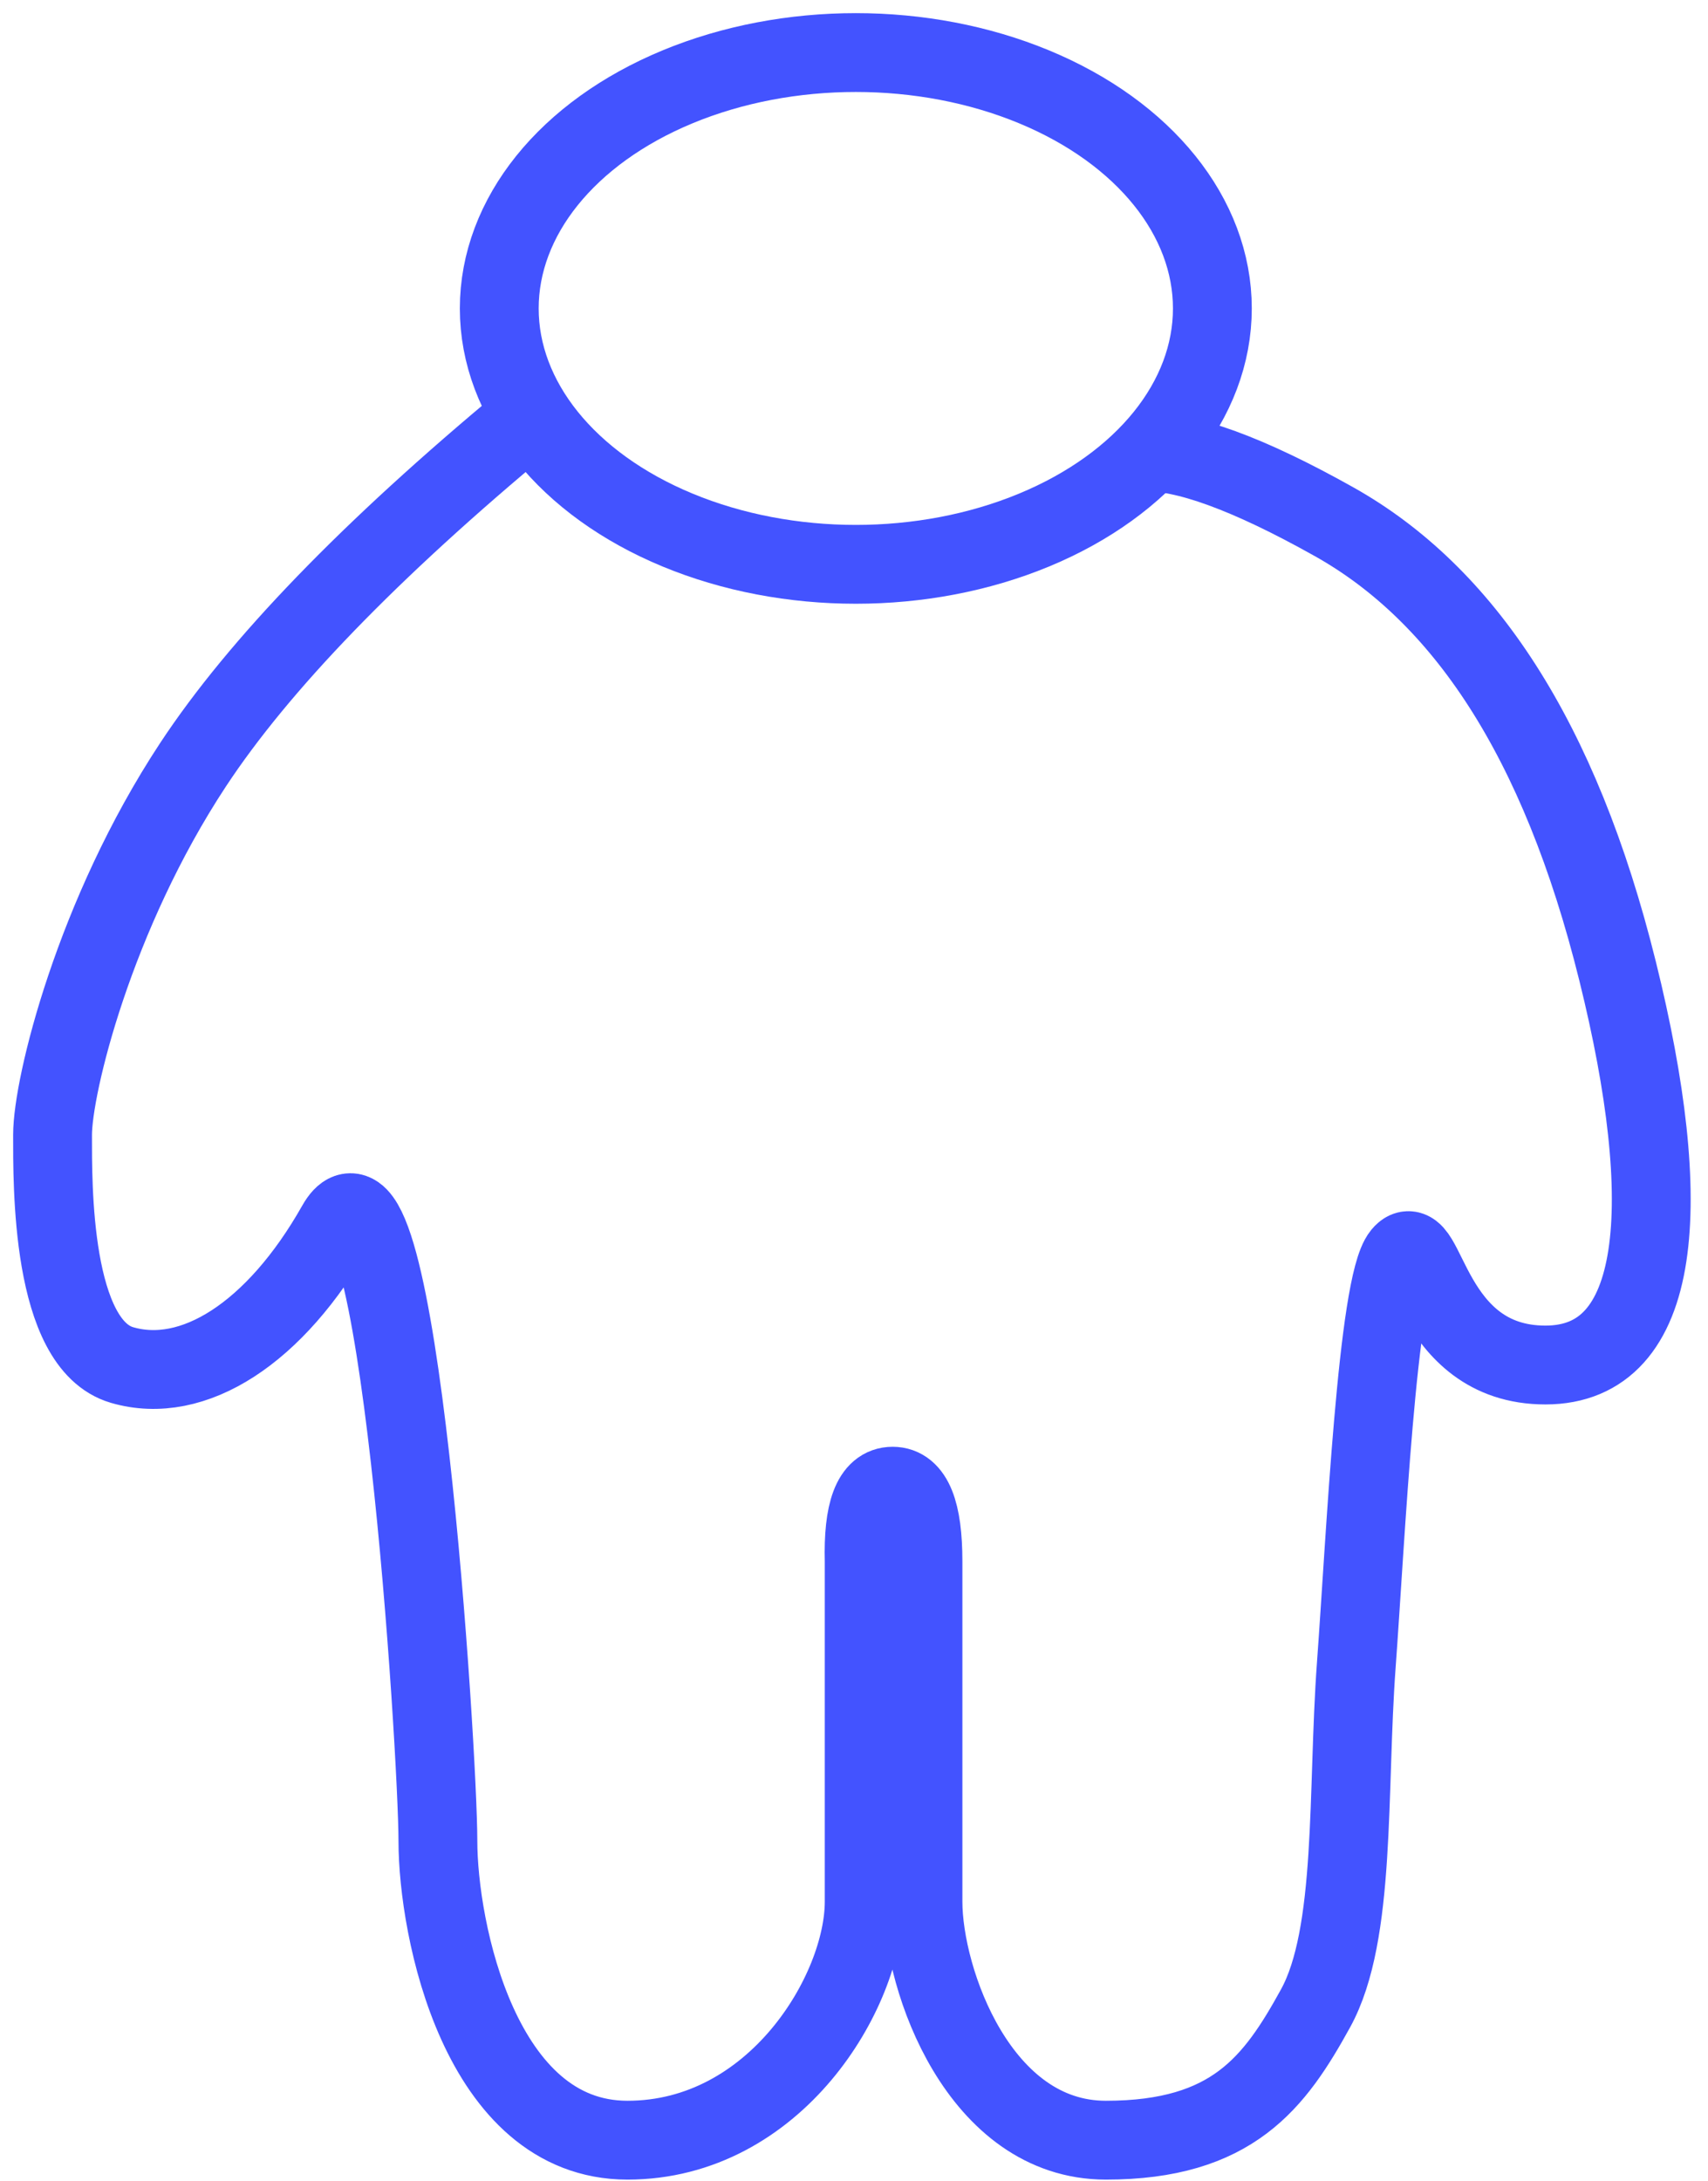 <?xml version="1.0" encoding="UTF-8"?>
<svg width="65px" height="83px" viewBox="0 0 65 83" version="1.1" xmlns="http://www.w3.org/2000/svg" xmlns:xlink="http://www.w3.org/1999/xlink">
    <!-- Generator: Sketch 47.1 (45422) - http://www.bohemiancoding.com/sketch -->
    <title>icon/robot</title>
    <desc>Created with Sketch.</desc>
    <defs></defs>
    <g id="Page-1" stroke="none" stroke-width="1" fill="none" fill-rule="evenodd">
        <g id="05.2-Programmer-robot-modale" transform="translate(-128, -290)" stroke="#4353FF" stroke-width="3">
            <g id="icon/robot" transform="translate(130, 292)">
                <ellipse id="Oval-6" cx="30.569" cy="9.737" rx="13.569" ry="9.737"></ellipse>
                <path d="M18.01,14 C12.076,18.926 7.856,23.292 5.348,27.097 C1.587,32.804 0,39.317 0,41.185 C0,43.053 -0.063,49.151 2.643,49.942 C5.348,50.732 8.476,48.741 10.807,44.616 C13.137,40.49 14.665,64.711 14.665,68.056 C14.665,71.401 16.258,79.439 21.879,79.439 C27.499,79.439 30.888,73.791 30.888,70.363 C30.888,68.077 30.888,63.762 30.888,57.417 C30.839,55.507 31.2,54.553 31.97,54.553 C32.74,54.553 33.125,55.507 33.125,57.417 C33.125,64.059 33.125,68.374 33.125,70.363 C33.125,73.345 35.266,79.439 40.086,79.439 C44.906,79.439 46.515,77.238 48.066,74.42 C49.616,71.601 49.262,66.168 49.616,61.351 C49.97,56.533 50.417,46.876 51.349,45.746 C52.282,44.616 52.334,49.942 56.813,49.942 C61.291,49.942 61.765,43.851 59.559,34.952 C57.353,26.053 53.667,20.599 48.766,17.851 C45.498,16.019 43.074,15.136 41.494,15.202" id="Path-7"></path>
            </g>
        </g>
    </g>
</svg>